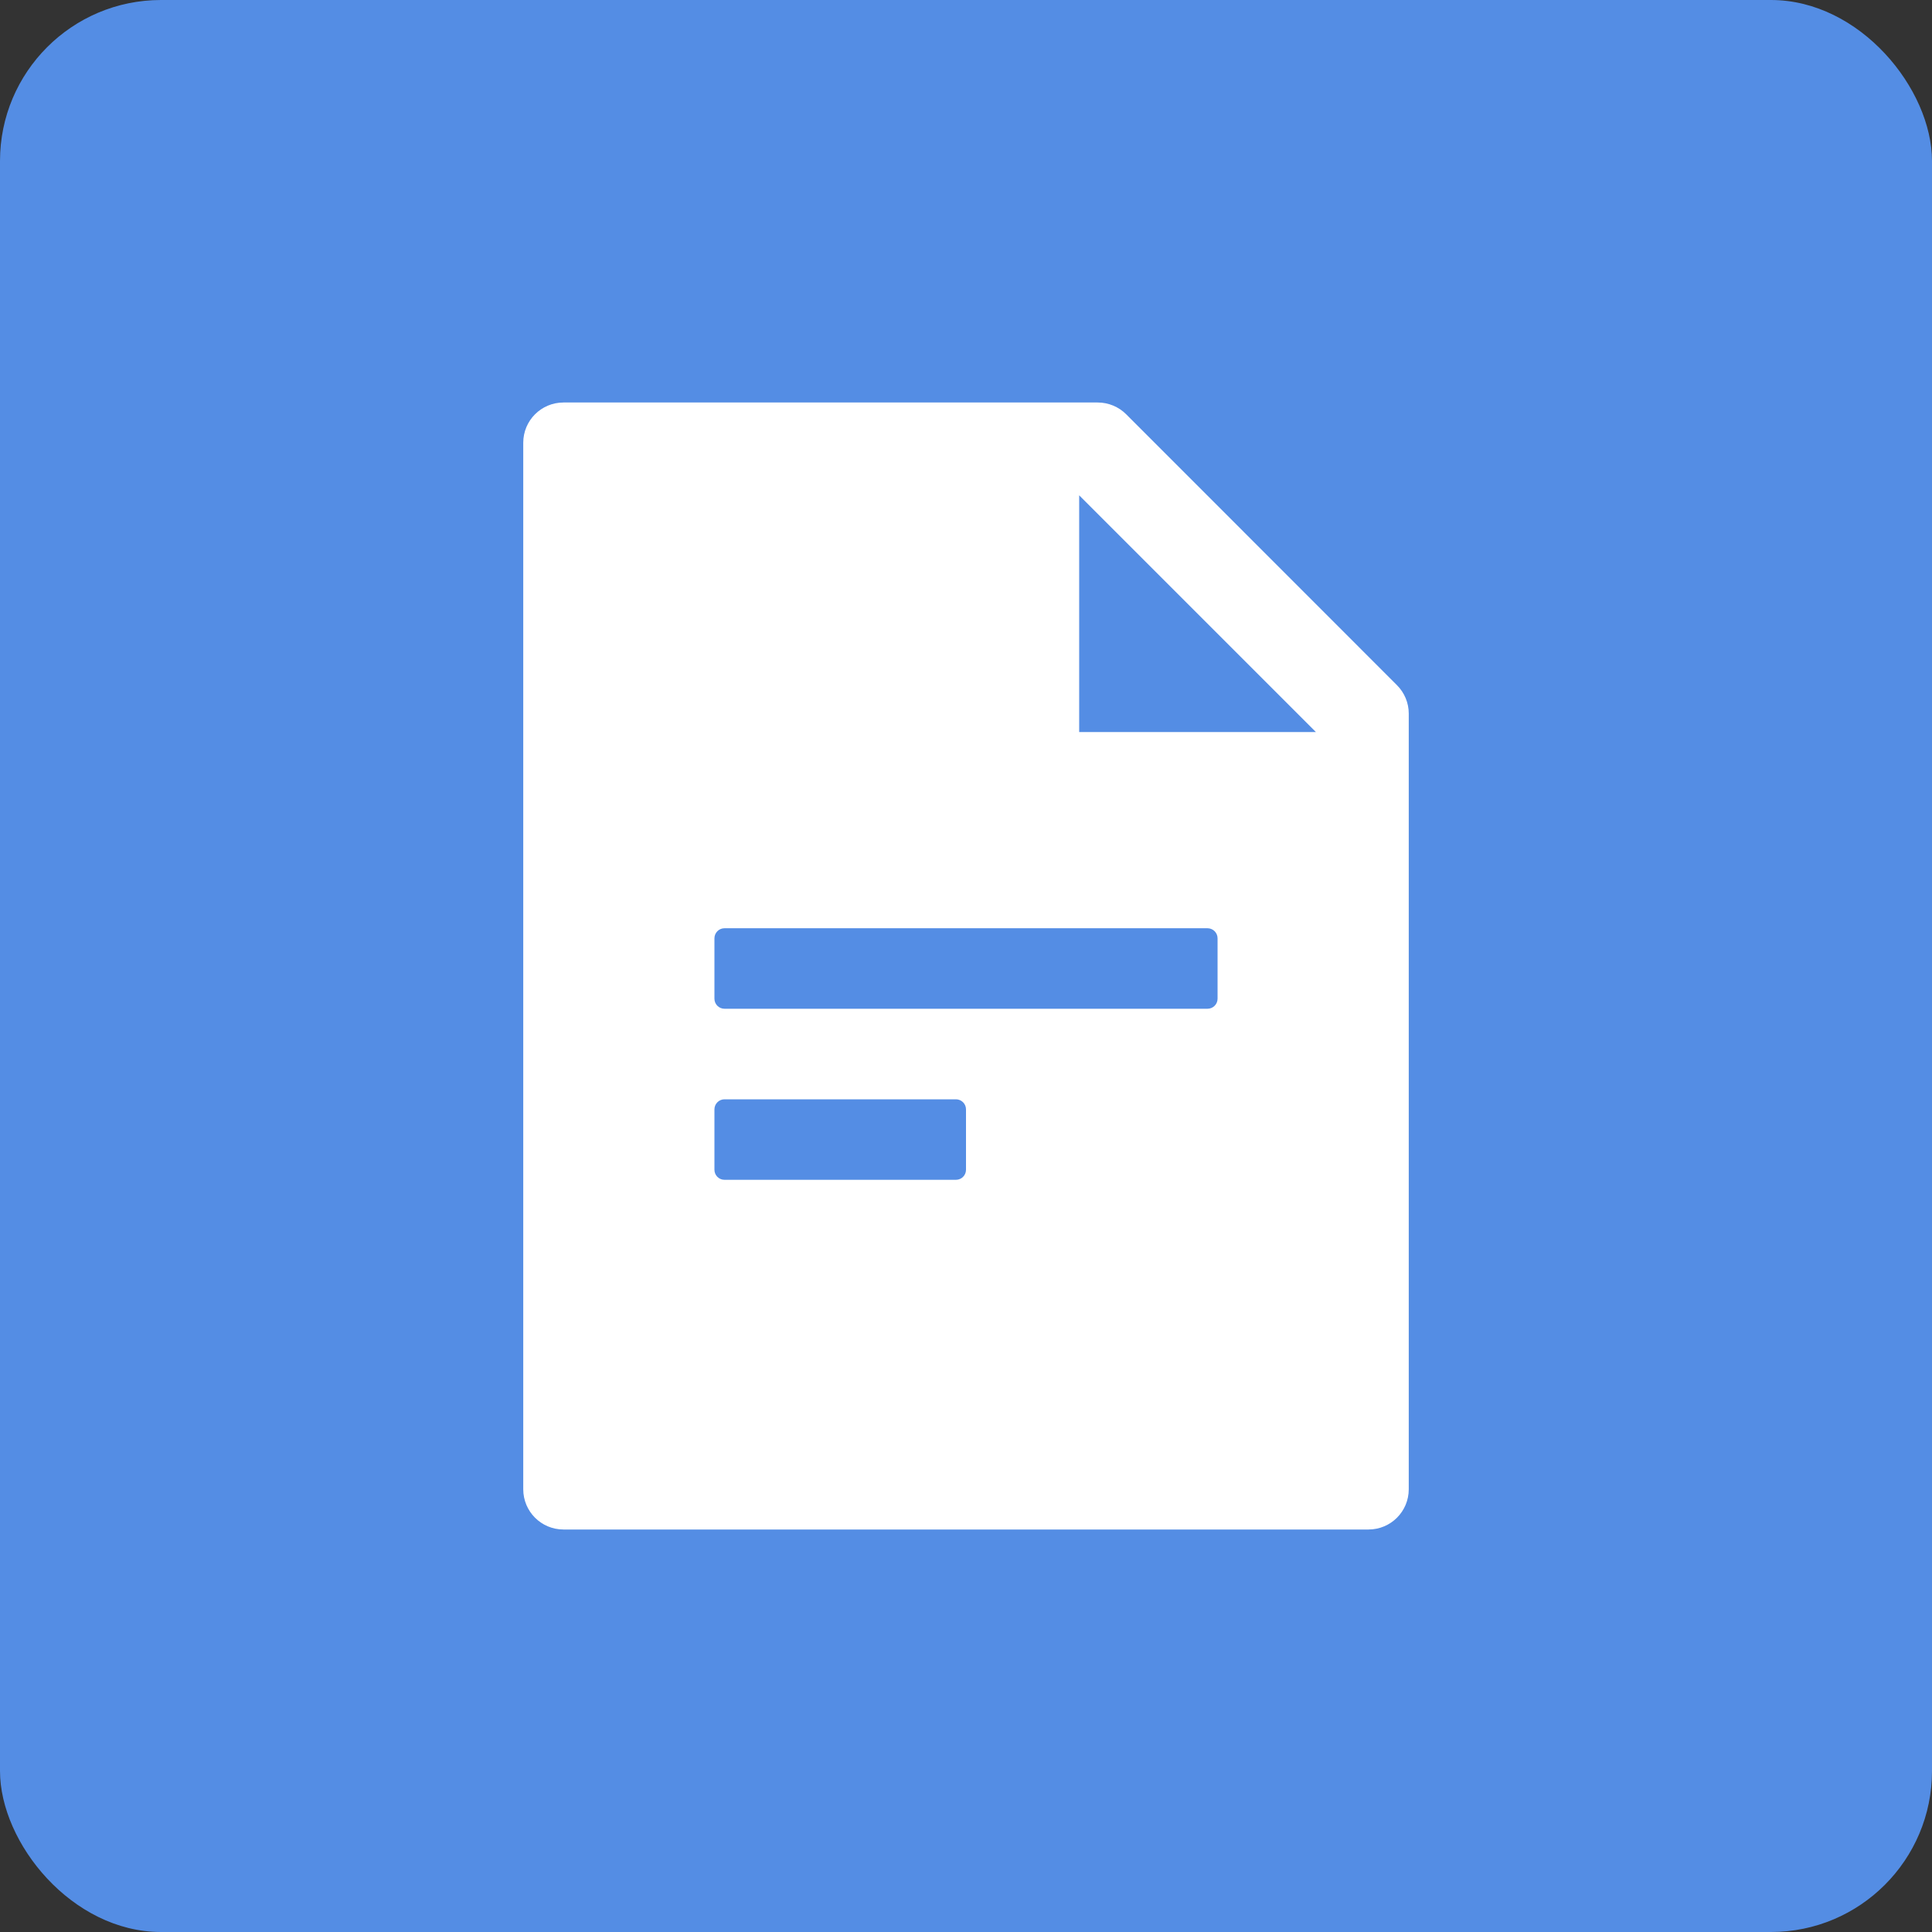 <?xml version="1.0" encoding="UTF-8"?>
<svg width="48px" height="48px" viewBox="0 0 48 48" version="1.1" xmlns="http://www.w3.org/2000/svg" xmlns:xlink="http://www.w3.org/1999/xlink">
    <rect x="0" y="0" width="48" height="48" fill="#333333" stroke="none"/>
    <title>1（48*48）</title>
    <g id="1（48*48）" stroke="none" stroke-width="1" fill="none" fill-rule="evenodd">
        <rect id="矩形" fill="#548DE4" x="0" y="0" width="48" height="48" rx="4"></rect>
        <g id="file-text-fill" transform="translate(8, 8)" fill-rule="nonzero">
            <rect id="矩形" fill="#000000" opacity="0" x="0" y="0" width="32" height="32"></rect>
            <path d="M26.706,9.022 C26.894,9.209 27,9.463 27,9.728 L27,29 C27,29.553 26.553,30 26,30 L6,30 C5.447,30 5,29.553 5,29 L5,3 C5,2.447 5.447,2 6,2 L19.272,2 C19.538,2 19.794,2.106 19.981,2.294 L26.706,9.022 Z M24.694,10.188 L18.812,4.306 L18.812,10.188 L24.694,10.188 Z M10,15.062 C9.862,15.062 9.75,15.174 9.75,15.312 L9.75,16.812 C9.75,16.951 9.862,17.062 10,17.062 L22,17.062 C22.138,17.062 22.25,16.951 22.25,16.812 L22.25,15.312 C22.25,15.174 22.138,15.062 22,15.062 L10,15.062 Z M10,19.312 C9.862,19.312 9.75,19.424 9.75,19.562 L9.75,21.062 C9.75,21.201 9.862,21.312 10,21.312 L15.75,21.312 C15.888,21.312 16,21.201 16,21.062 L16,19.562 C16,19.424 15.888,19.312 15.75,19.312 L10,19.312 Z" id="形状" fill="#FFFFFF"></path>
        </g>
    </g>
</svg>
